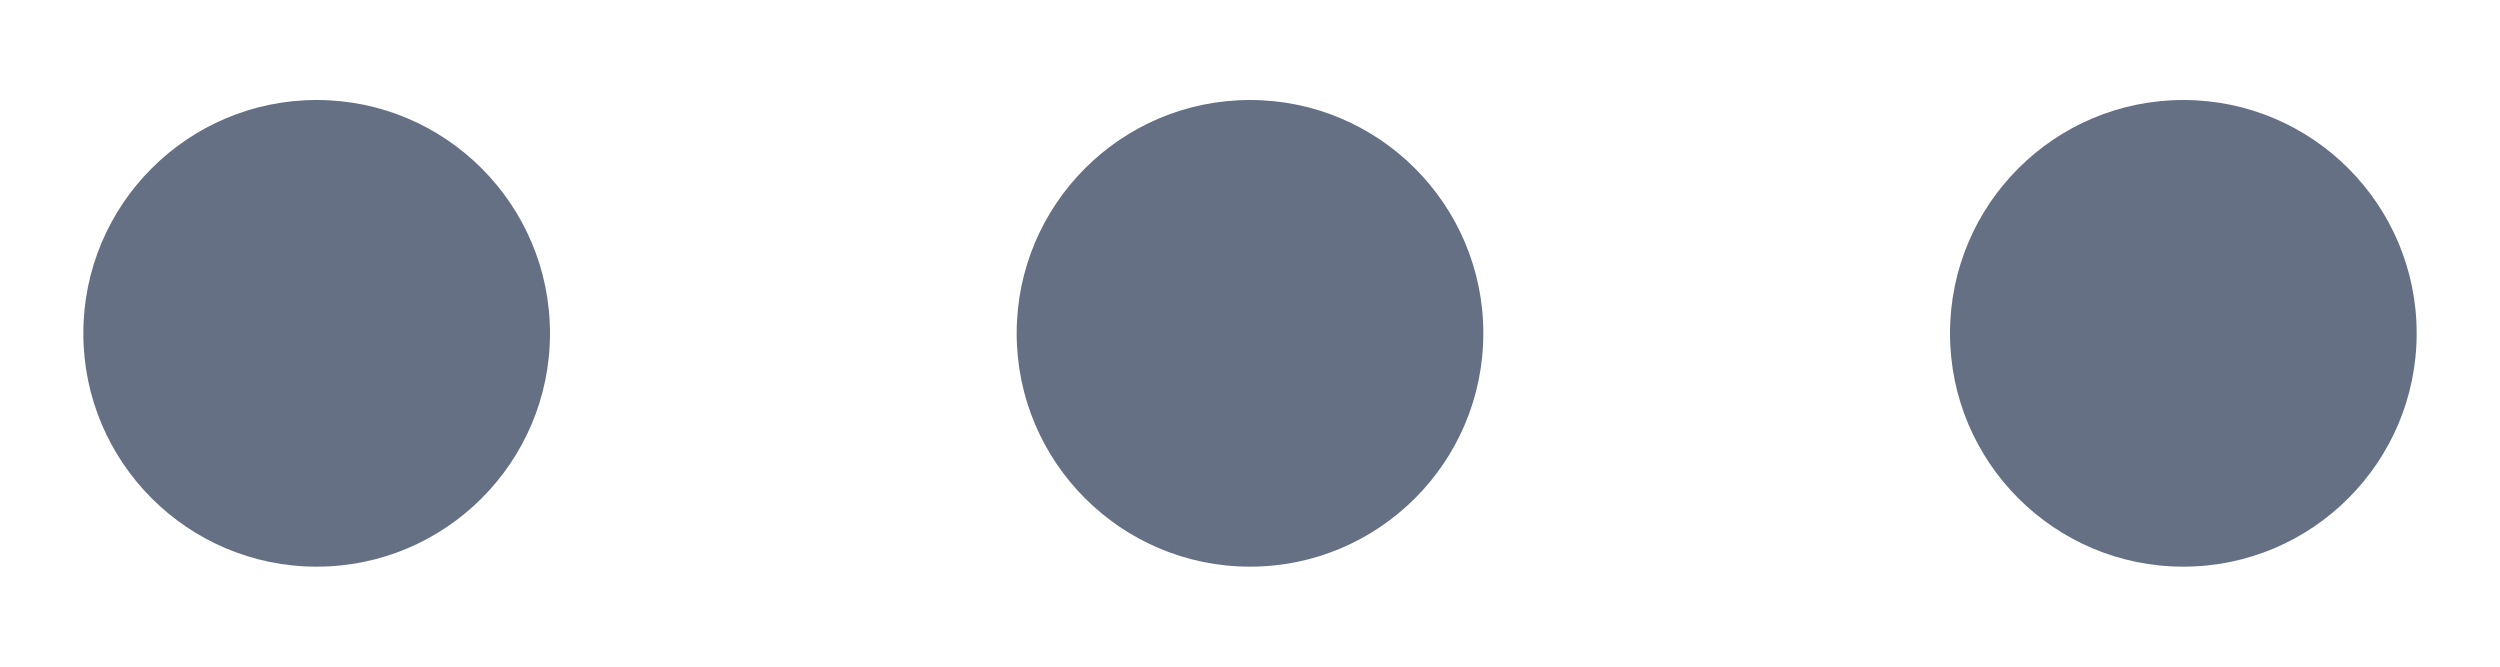 <svg width="15" height="4" viewBox="0 0 15 4" fill="none" xmlns="http://www.w3.org/2000/svg">
<path d="M3.3 2C3.3 1.227 2.673 0.6 1.9 0.6C1.127 0.6 0.5 1.227 0.5 2C0.5 2.773 1.127 3.4 1.9 3.4C2.673 3.4 3.3 2.773 3.3 2Z" fill="#667085"/>
<path d="M8.9 2C8.9 1.227 8.273 0.6 7.5 0.6C6.727 0.6 6.1 1.227 6.1 2C6.1 2.773 6.727 3.4 7.5 3.4C8.273 3.4 8.9 2.773 8.9 2Z" fill="#667085"/>
<path d="M14.5 2C14.5 1.227 13.873 0.6 13.1 0.6C12.327 0.6 11.7 1.227 11.7 2C11.7 2.773 12.327 3.4 13.1 3.4C13.873 3.4 14.5 2.773 14.5 2Z" fill="#667085"/>
</svg>
